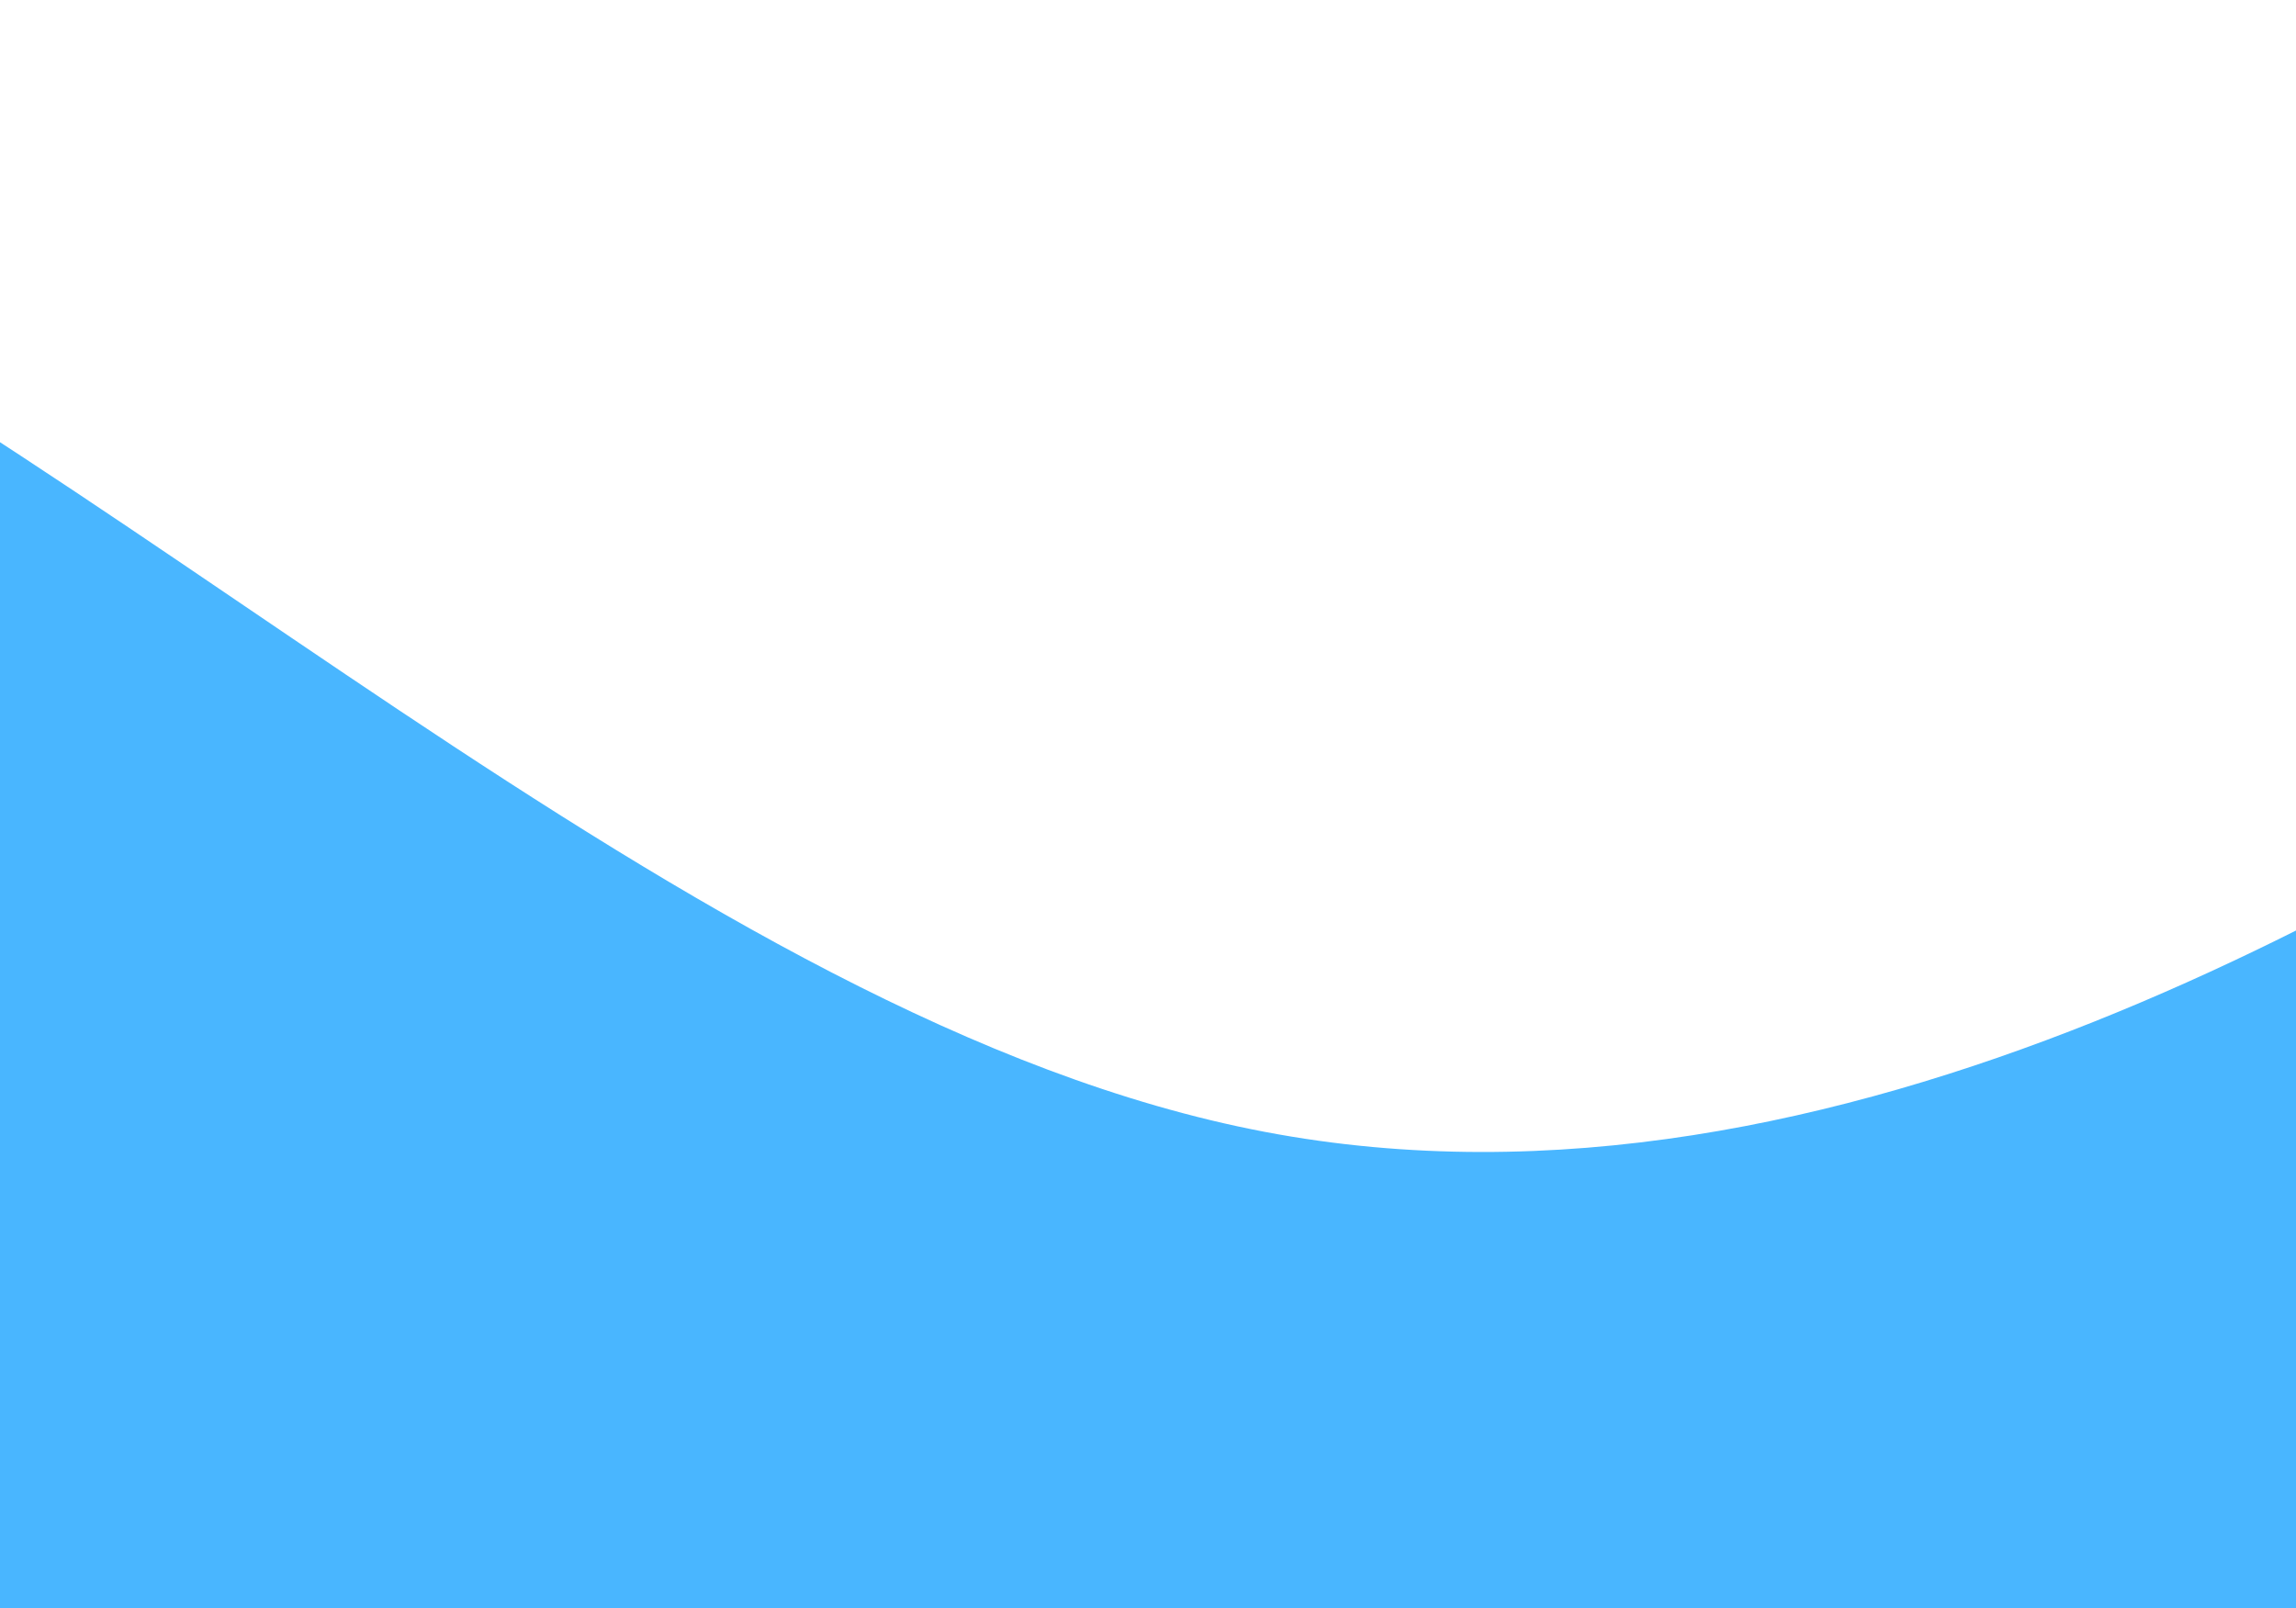 <svg width="414" height="290" viewBox="0 0 414 290" fill="none" xmlns="http://www.w3.org/2000/svg">
<path fill-rule="evenodd" clip-rule="evenodd" d="M-708 52.109L-656 45.501C-604 38.893 -500 25.677 -396 12.46C-292 -0.756 -188 -13.972 -84 32.285C20 78.541 124 184.271 228 204.095C332 223.919 436 157.838 488 124.798L540 91.757V290H488C436 290 332 290 228 290C124 290 20 290 -84 290C-188 290 -292 290 -396 290C-500 290 -604 290 -656 290H-708V52.109Z" fill="#49B6FF"/>
</svg>
